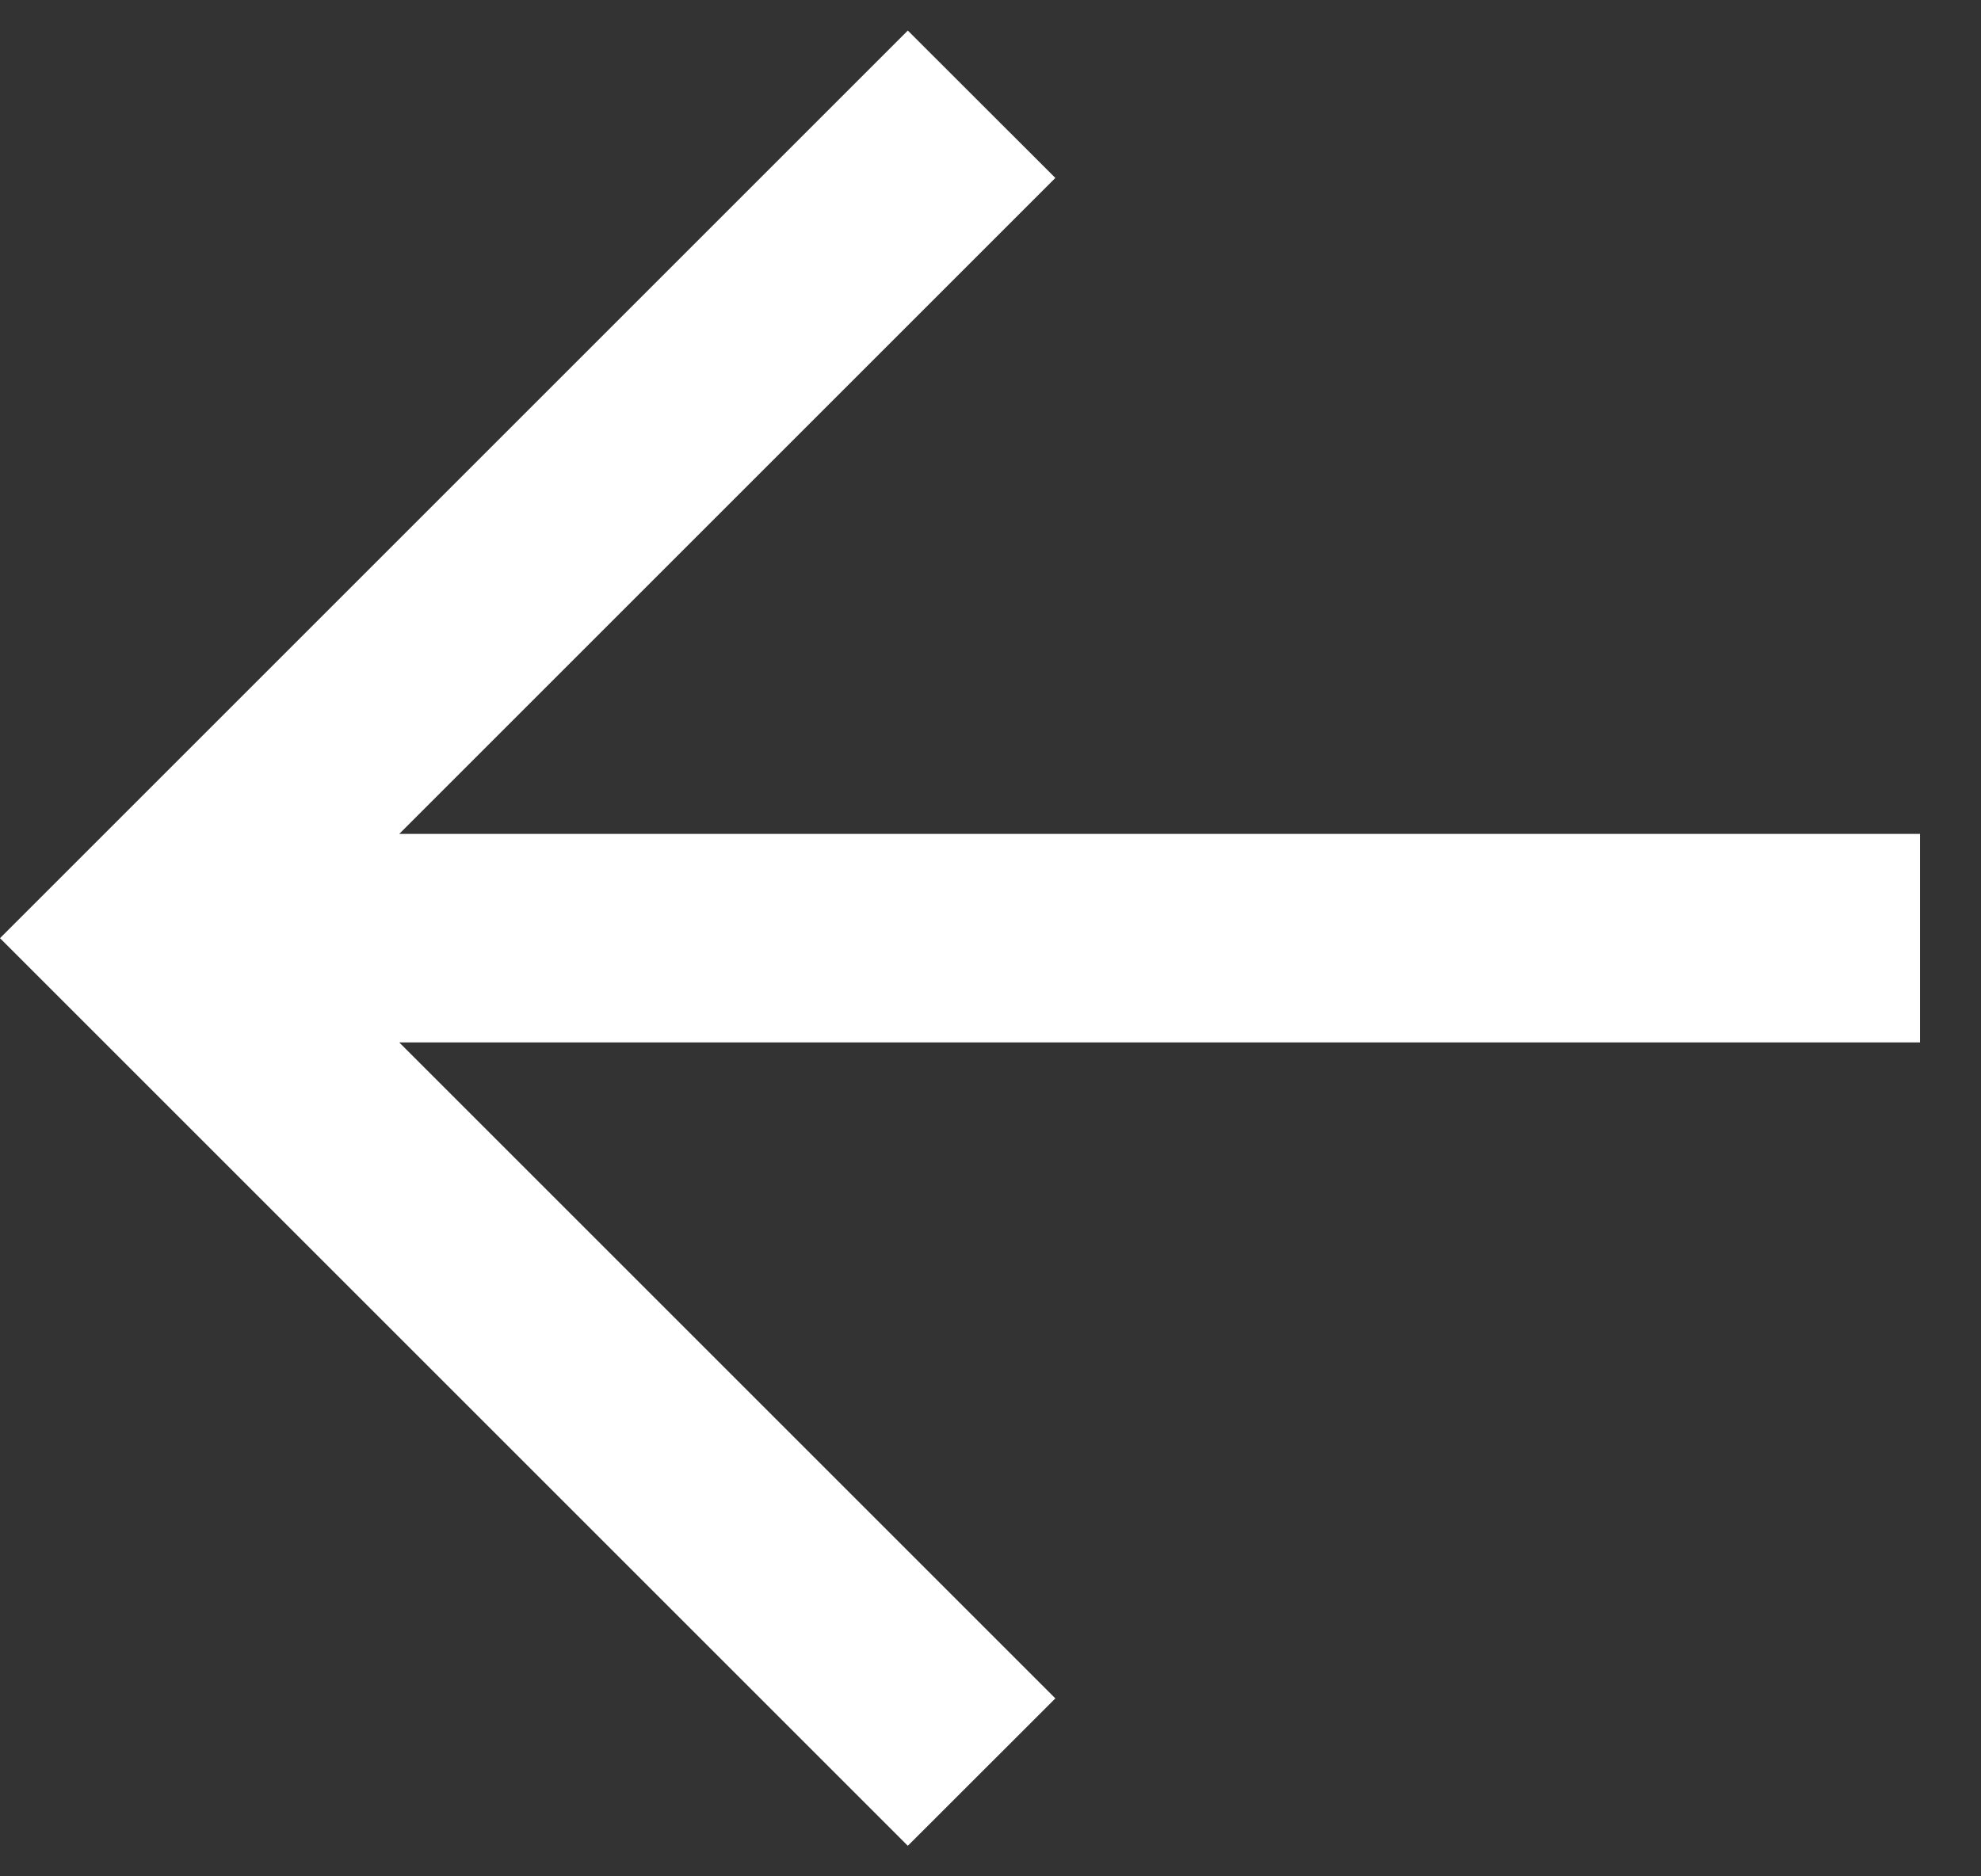 <svg width="19" height="18" viewBox="0 0 19 18" fill="none" xmlns="http://www.w3.org/2000/svg">
<rect x="0" y="0" width="19" height="18" fill="#333333" stroke="none"/>
<path fill-rule="evenodd" clip-rule="evenodd" d="M3.829 10L10.122 16.293L8.707 17.707L0 9L8.707 0.293L10.122 1.707L3.829 8H18.415V10H3.829Z" fill="white"/>
</svg>
